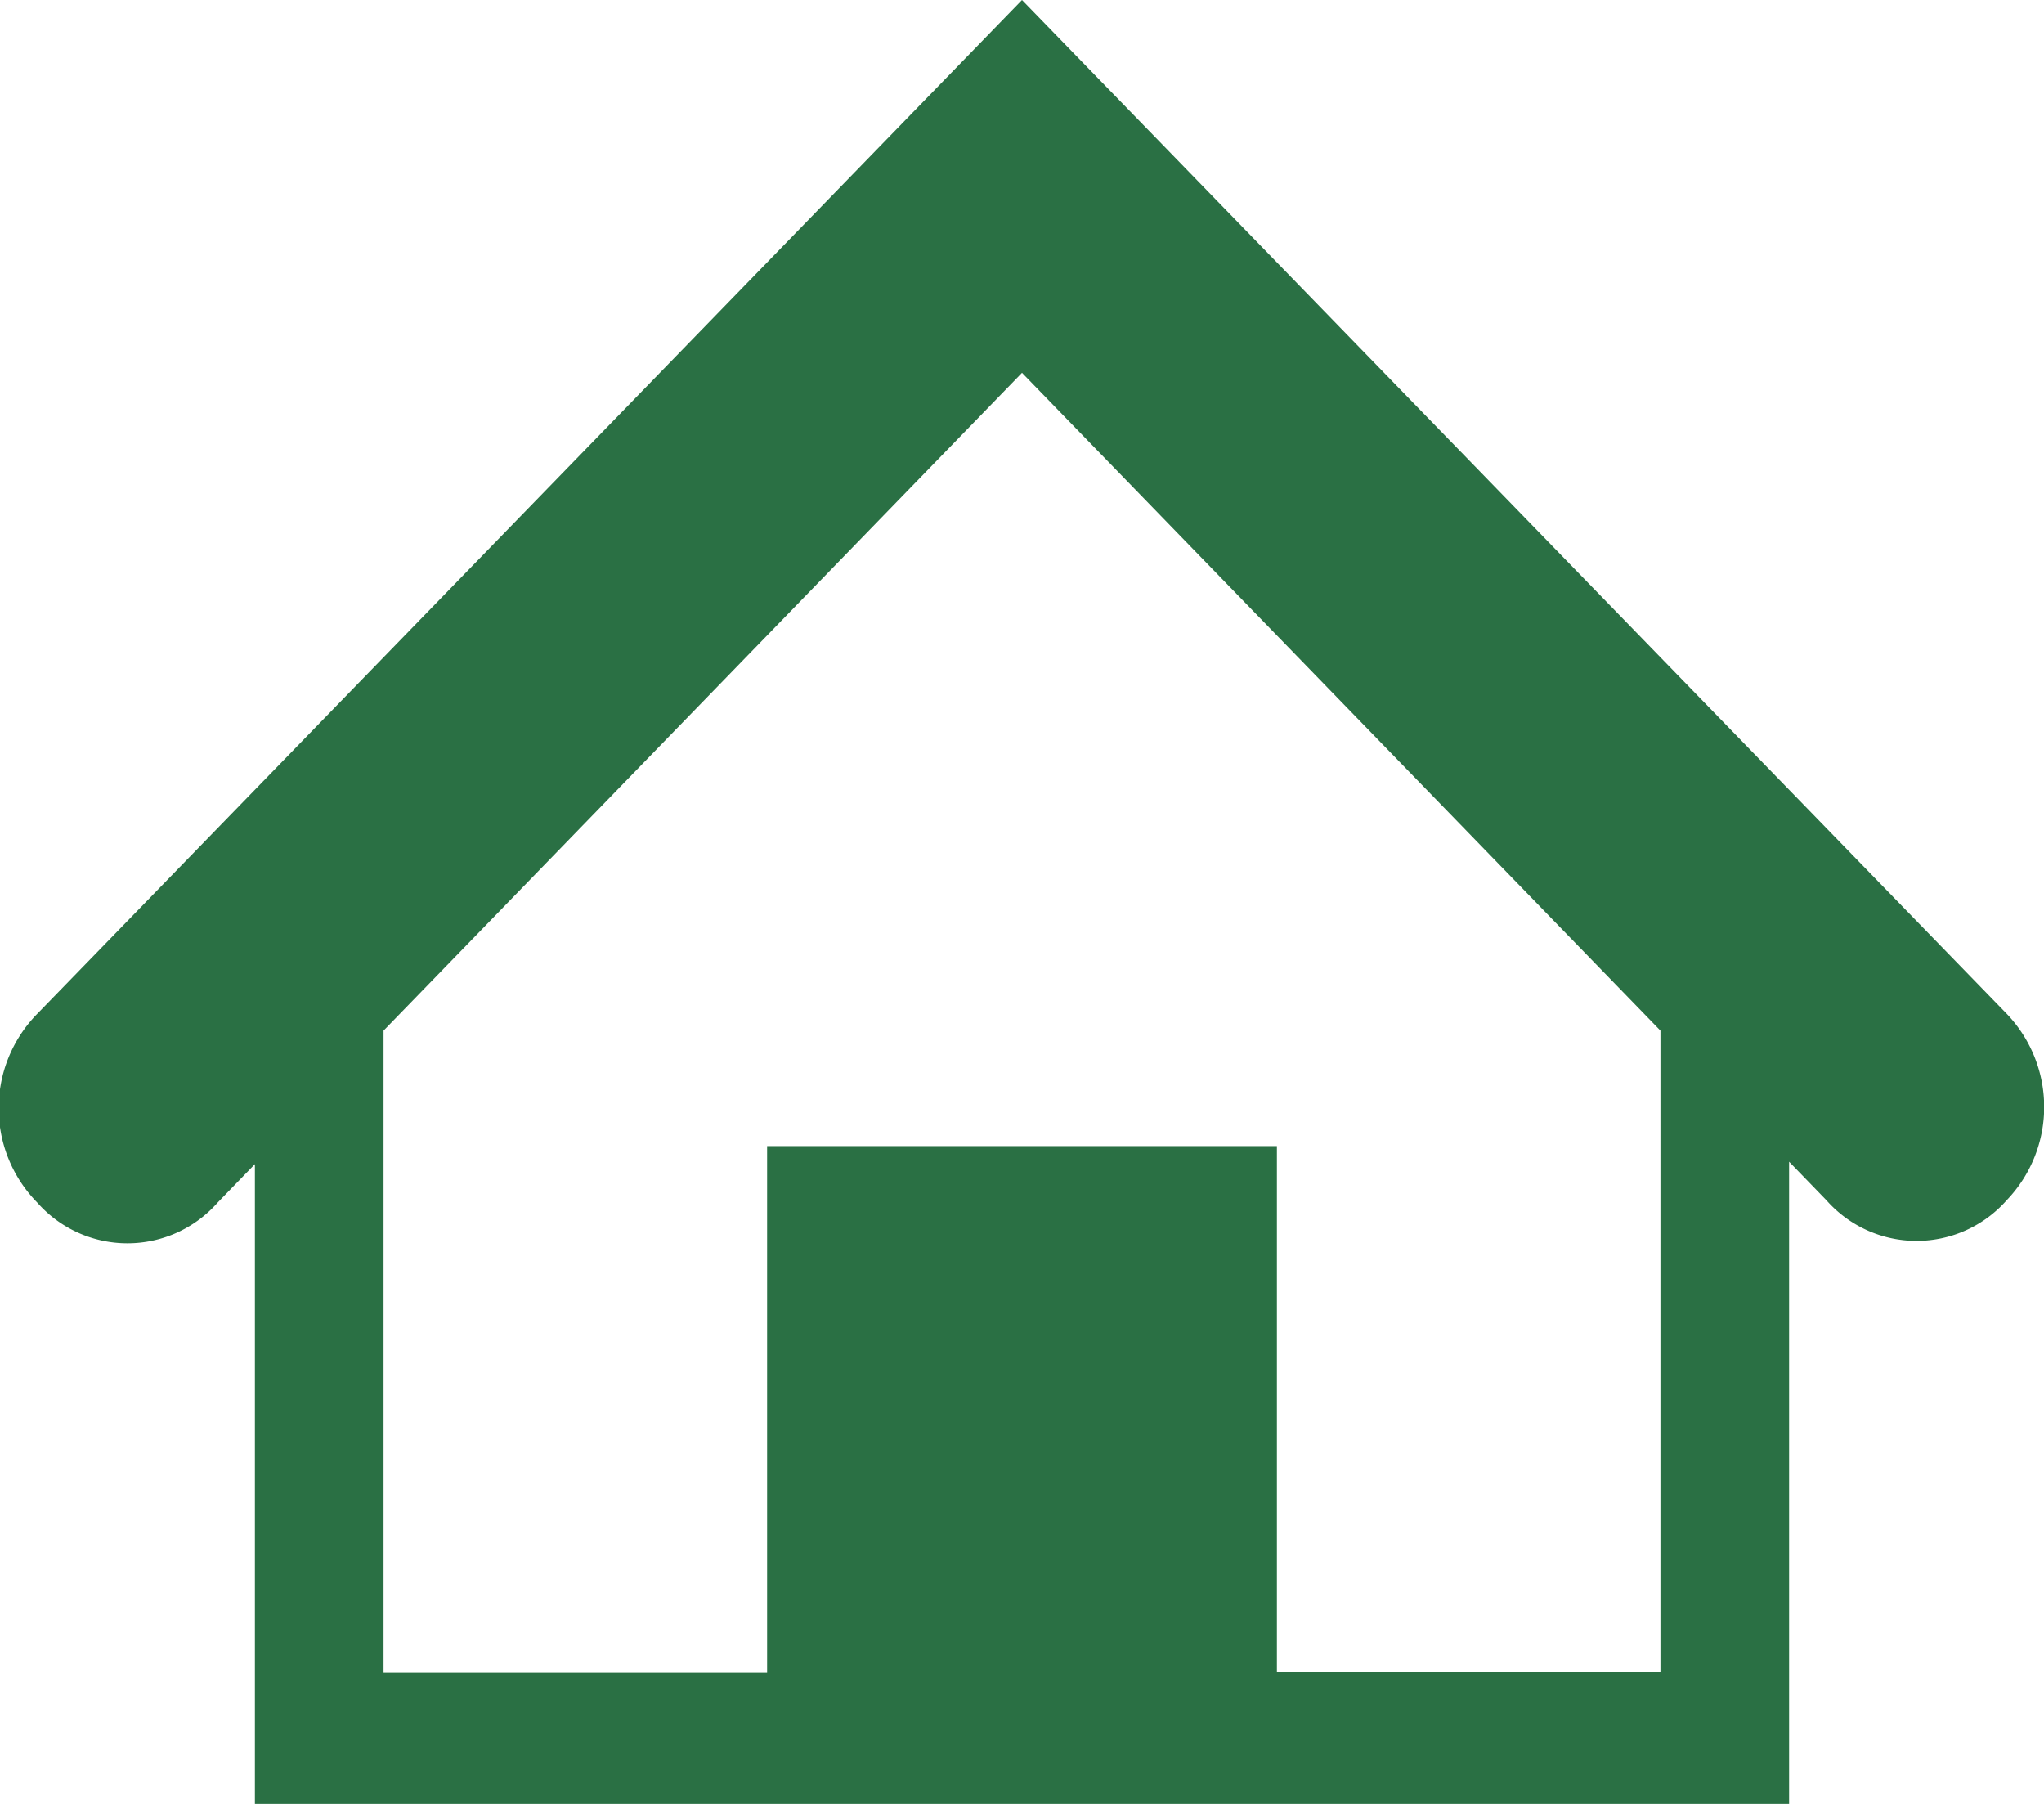 <svg xmlns="http://www.w3.org/2000/svg" viewBox="0 0 17 15"><defs><style>.cls-1{fill:#2a7044;}</style></defs><title>icon_home</title><g id="Layer_2" data-name="Layer 2"><g id="Layer_1-2" data-name="Layer 1"><path class="cls-1" d="M16.69,8.43,8.5,0,.31,8.43A1.12,1.12,0,0,0,.31,10a1,1,0,0,0,1.5,0l.31-.32V15H14.88V9.66l.31.32a1,1,0,0,0,1.5,0A1.12,1.12,0,0,0,16.69,8.43Zm-2.88,5.47H10.62V9.53H6.38v4.38H3.19V8.57L8.5,3.1l5.31,5.47Z"/></g></g></svg>
